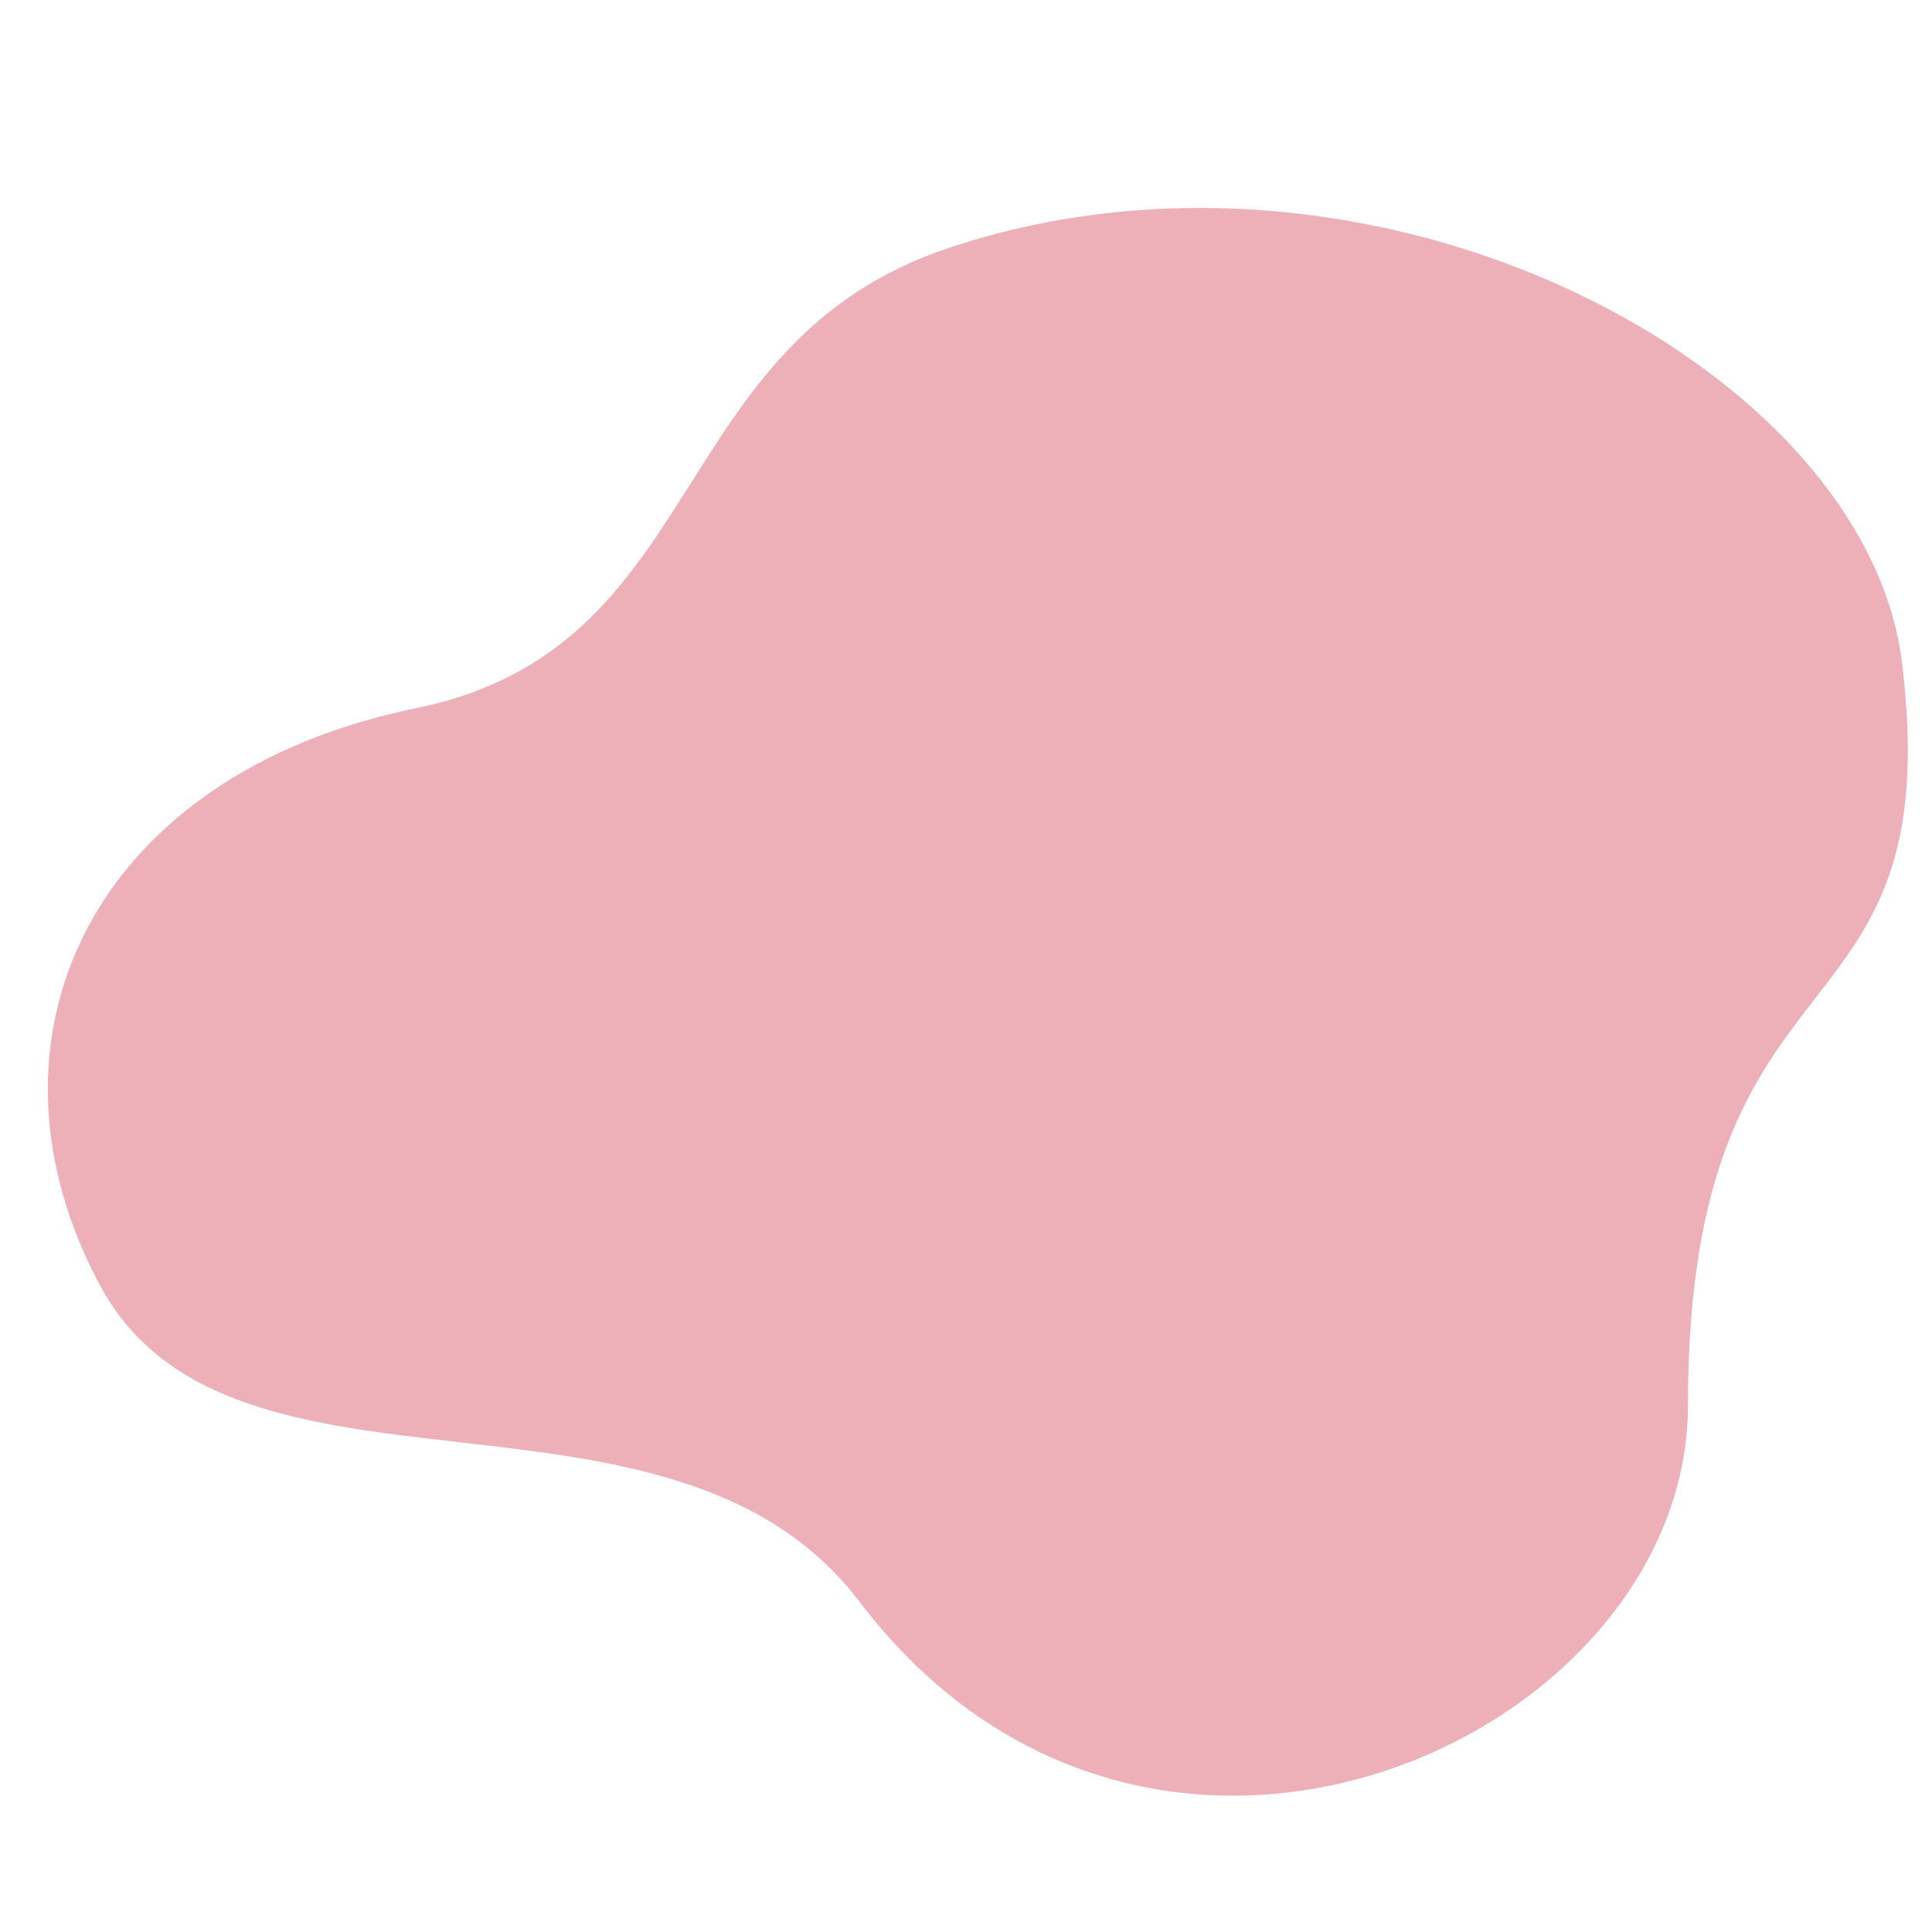 <?xml version="1.0" encoding="UTF-8" standalone="no"?>
<!-- Created with Inkscape (http://www.inkscape.org/) -->

<svg
   version="1.1"
   id="svg2"
   width="2933.333"
   height="2933.333"
   viewBox="0 0 2933.333 2933.333"
   sodipodi:docname="colourful_abstract_shapes.svg"
   inkscape:version="1.2.2 (732a01da63, 2022-12-09)"
   xmlns:inkscape="http://www.inkscape.org/namespaces/inkscape"
   xmlns:sodipodi="http://sodipodi.sourceforge.net/DTD/sodipodi-0.dtd"
   xmlns="http://www.w3.org/2000/svg"
   xmlns:svg="http://www.w3.org/2000/svg">
  <defs
     id="defs6" />
  <sodipodi:namedview
     id="namedview4"
     pagecolor="#ffffff"
     bordercolor="#000000"
     borderopacity="0.25"
     inkscape:showpageshadow="2"
     inkscape:pageopacity="0.0"
     inkscape:pagecheckerboard="0"
     inkscape:deskcolor="#d1d1d1"
     showgrid="false"
     inkscape:zoom="0.068099206"
     inkscape:cx="1541.8682"
     inkscape:cy="2584.4648"
     inkscape:window-width="1366"
     inkscape:window-height="745"
     inkscape:window-x="-8"
     inkscape:window-y="-8"
     inkscape:window-maximized="1"
     inkscape:current-layer="g8" />
  <g
     id="g8"
     inkscape:groupmode="layer"
     inkscape:label="ink_ext_XXXXXX"
     transform="matrix(1.333,0,0,-1.333,0,2933.333)">
    <g
       id="g10"
       transform="scale(0.1)">
      <path
         d="M 10809.226,19182.847 C 7547.71,18095.675 8098.414,14625.45 4742.692,13939.947 1046.187,13184.773 -365.409,10174.983 1137.063,7368.753 2639.231,4562.827 7628.286,6606.915 9787.787,3764.639 13104.13,-600.406 19226.096,2216.123 19226.096,6003.806 c 0,5441.917 2977.378,3995.788 2438.791,8445.649 -410.15,3390.86 -6008.676,6349.155 -10855.661,4733.392"
         style="fill:#edafb8;fill-opacity:1;fill-rule:nonzero;stroke:none;stroke-width:3.029"
         id="path30" />
    </g>
  </g>
</svg>
